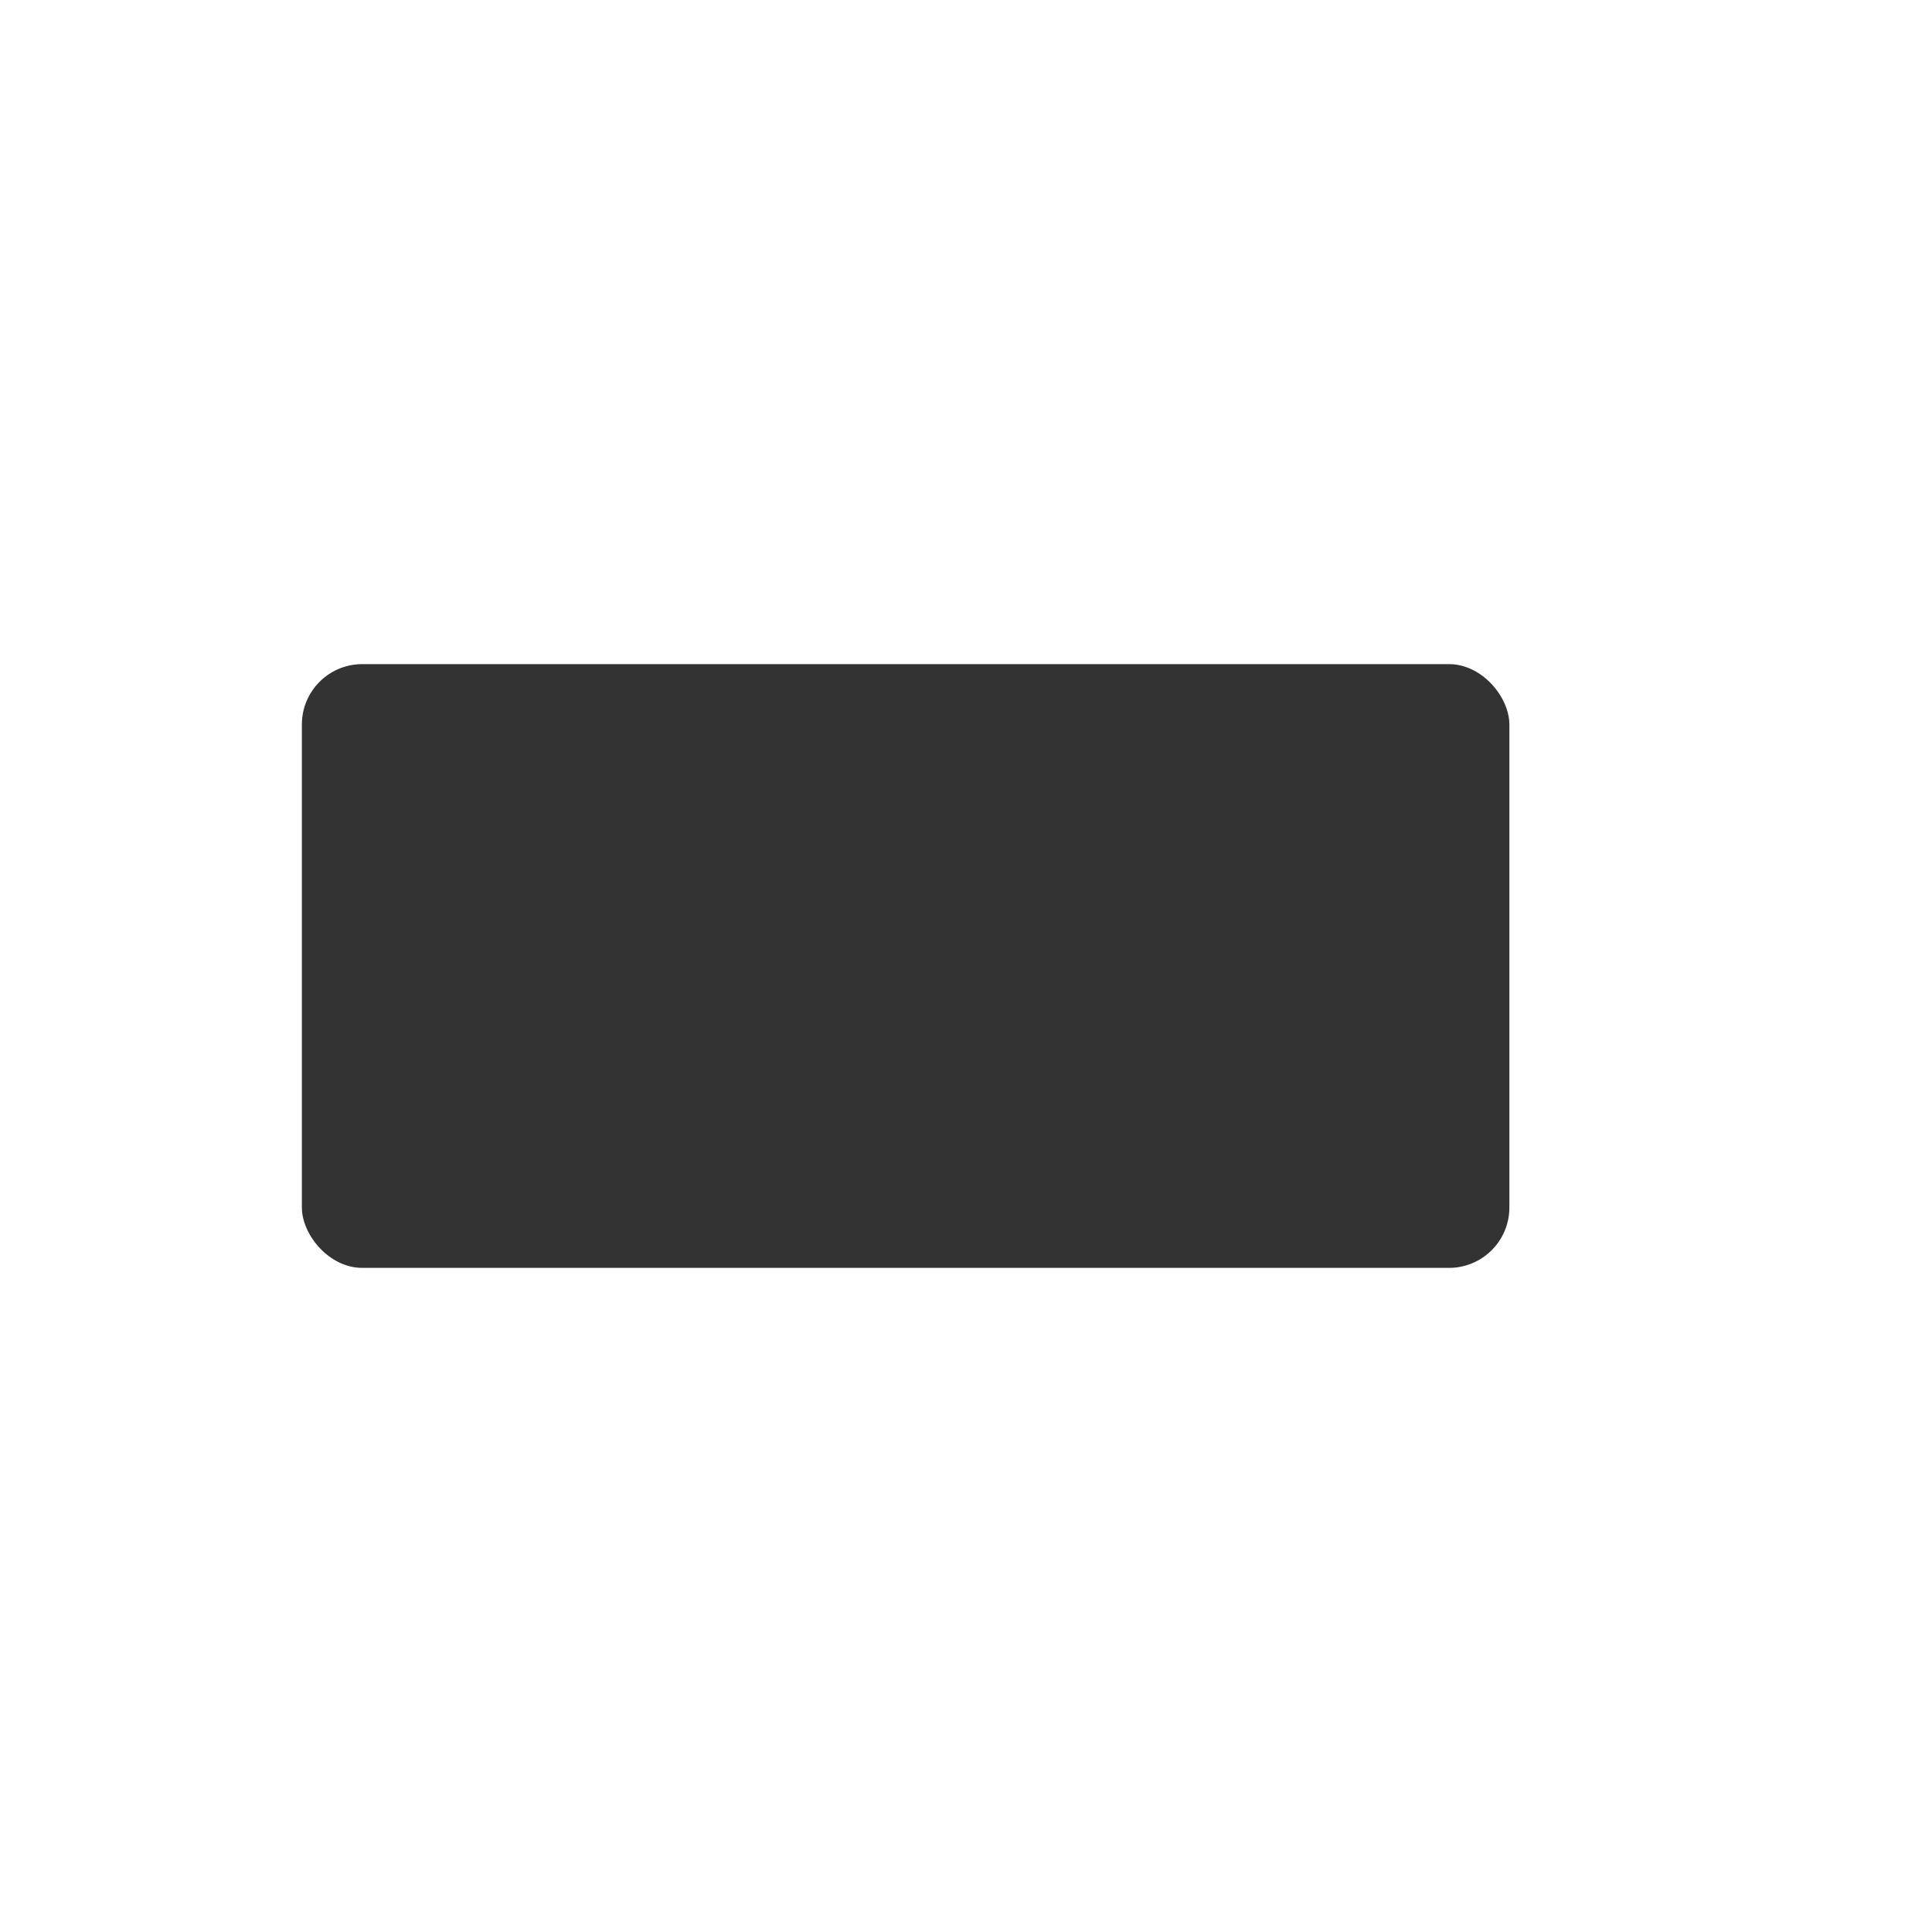 <svg xmlns="http://www.w3.org/2000/svg" id="svg199" width="32" height="32" version="1.0">
<defs id="defs3">
<style id="current-color-scheme" type="text/css">
.ColorScheme-Contrast{color:#333}
</style>
</defs>
<g id="Fill100" transform="translate(32 34)">
<path id="rect1423" d="M-32-34H0v32h-32z" style="fill:none;stroke-width:1.97;stroke-linecap:round;stroke-linejoin:round"/>
<rect id="rect1427" width="20" height="10" x="-27" y="-23" fill="currentColor" class="ColorScheme-Contrast" rx="1" ry="1"/>
</g>
</svg>
